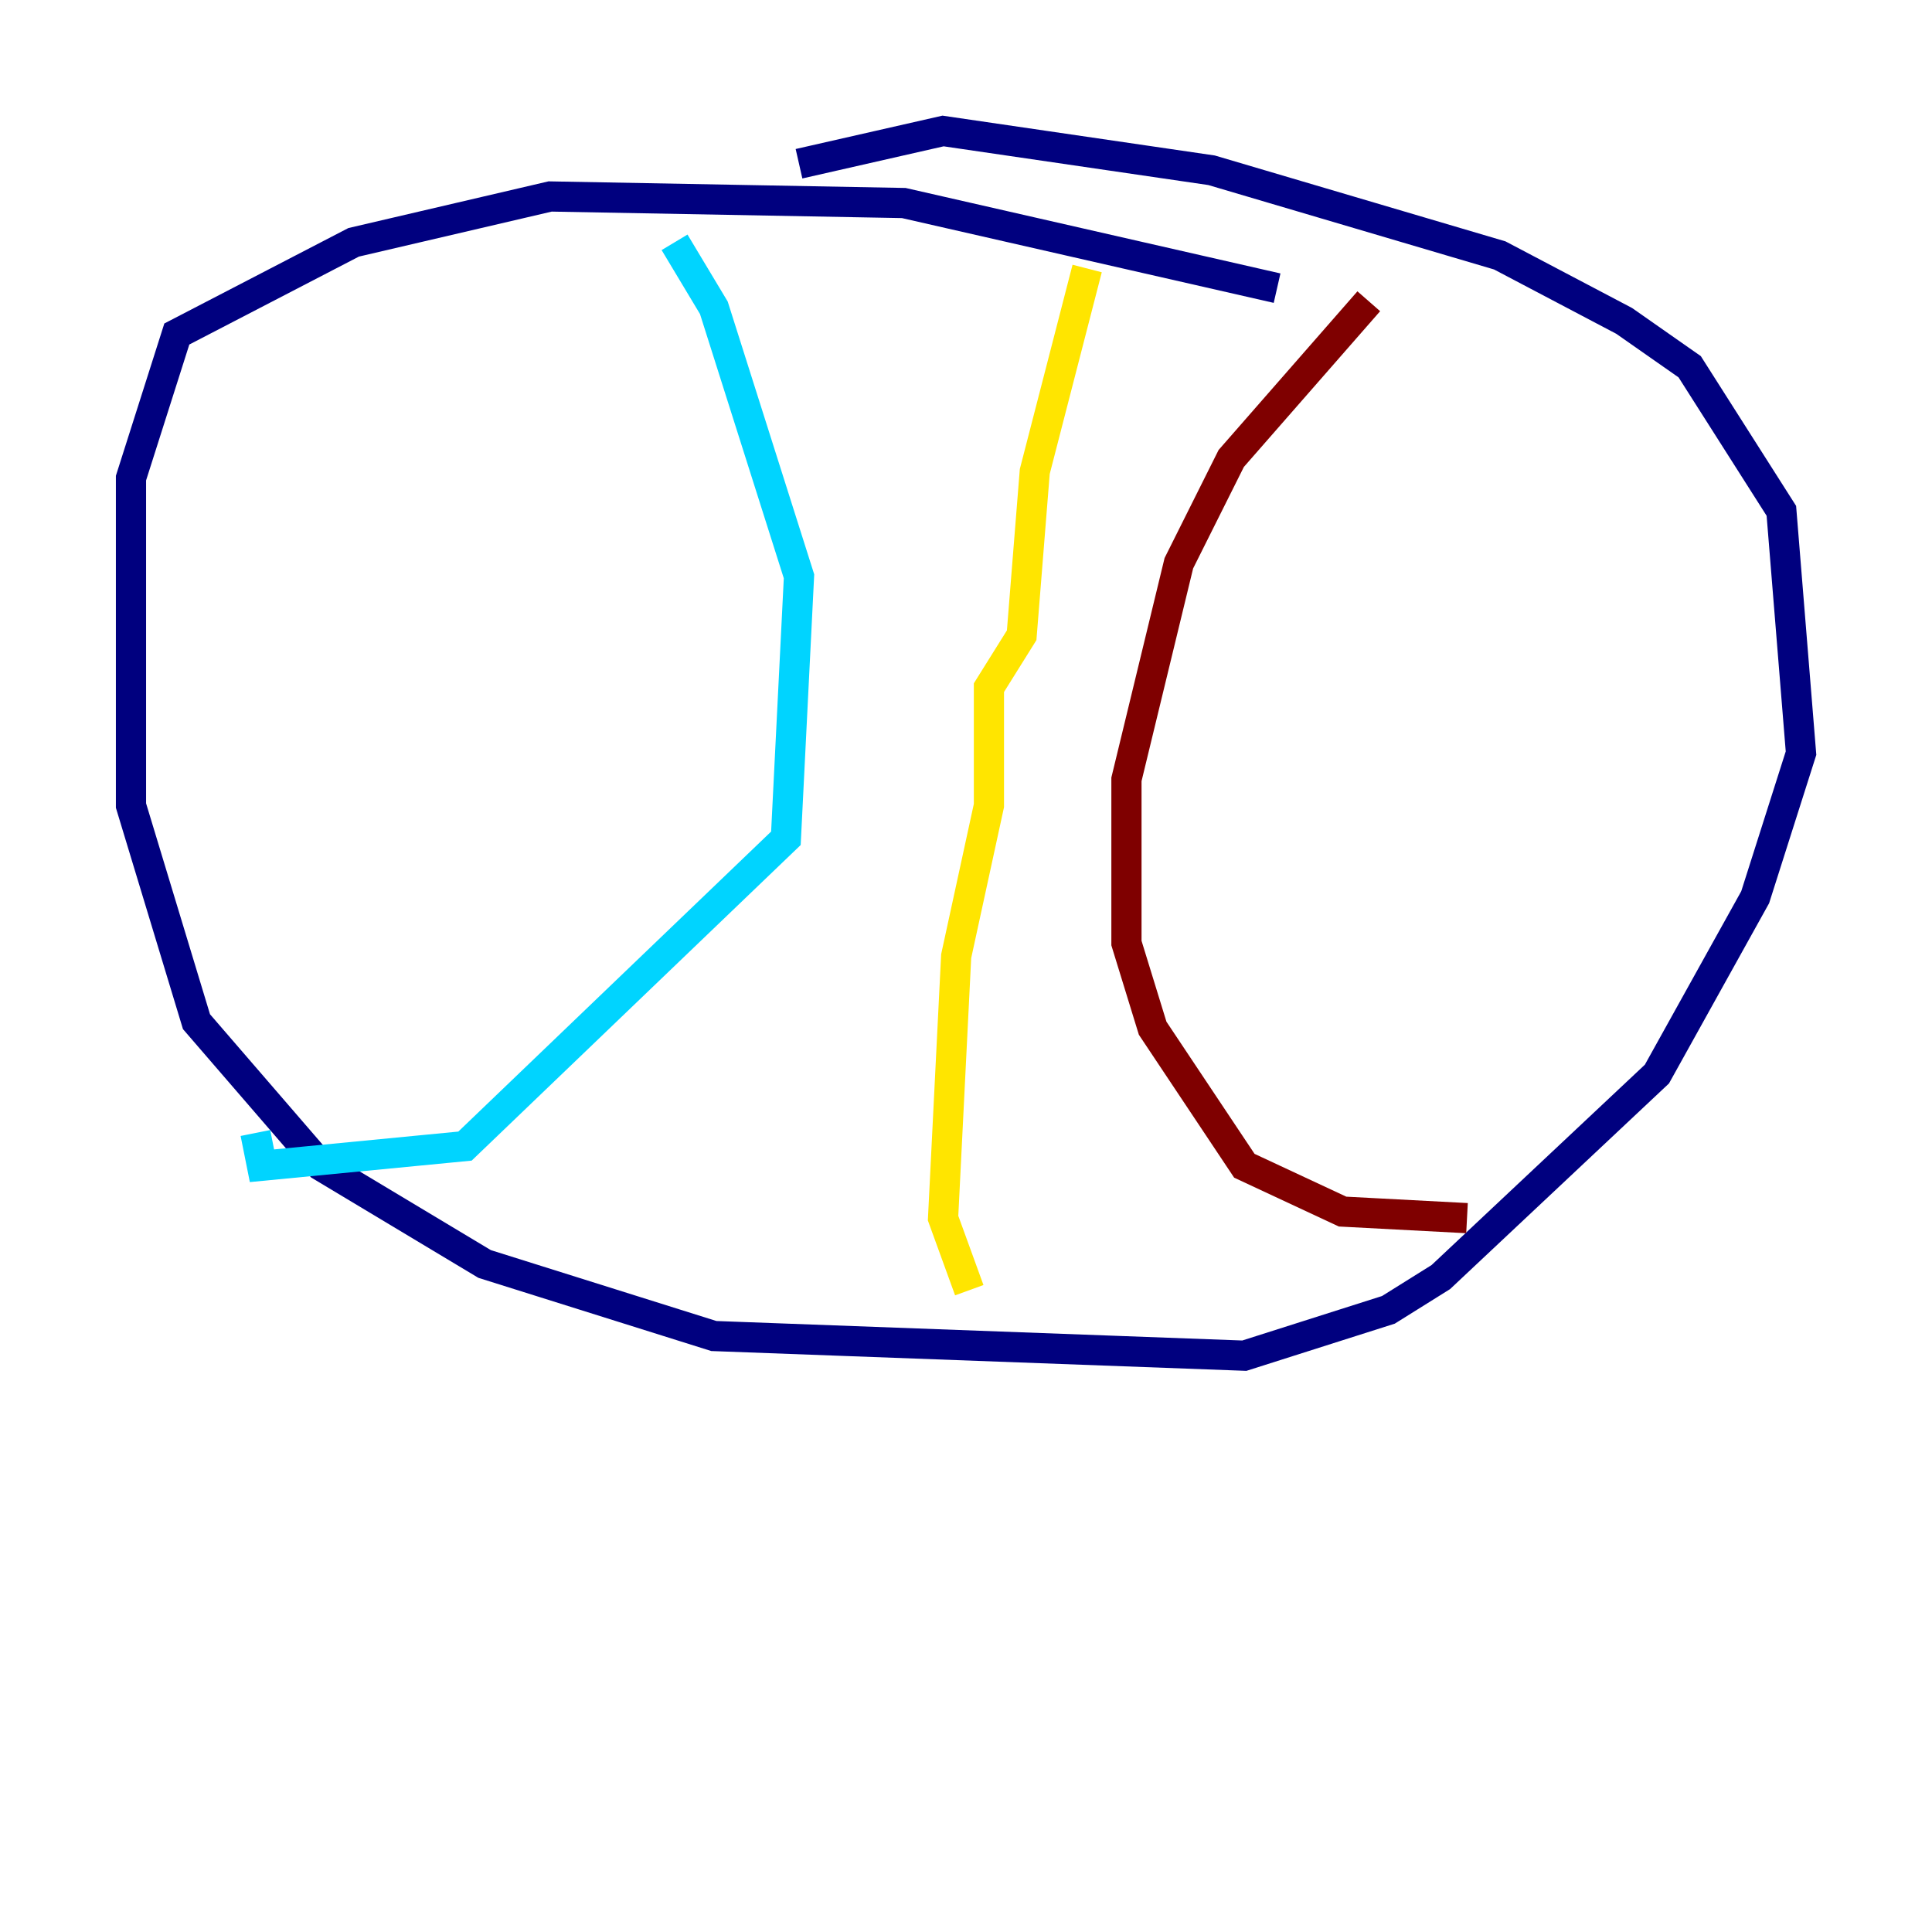 <?xml version="1.0" encoding="utf-8" ?>
<svg baseProfile="tiny" height="128" version="1.2" viewBox="0,0,128,128" width="128" xmlns="http://www.w3.org/2000/svg" xmlns:ev="http://www.w3.org/2001/xml-events" xmlns:xlink="http://www.w3.org/1999/xlink"><defs /><polyline fill="none" points="84.61,19.091 59.878,13.451 36.447,13.017 23.43,16.054 11.715,22.129 8.678,31.675 8.678,53.37 13.017,67.688 21.261,77.234 32.108,83.742 47.295,88.515 82.441,89.817 91.986,86.78 95.458,84.61 109.776,71.159 116.285,59.444 119.322,49.898 118.02,33.844 111.946,24.298 107.607,21.261 99.363,16.922 80.271,11.281 62.481,8.678 52.936,10.848" stroke="#00007f" stroke-width="2" /><polyline fill="none" points="44.691,16.054 47.295,20.393 52.936,38.183 52.068,55.539 30.807,75.932 17.356,77.234 16.922,75.064" stroke="#00d4ff" stroke-width="2" /><polyline fill="none" points="72.027,17.79 68.556,31.241 67.688,42.088 65.519,45.559 65.519,53.37 63.349,63.349 62.481,80.705 64.217,85.478" stroke="#ffe500" stroke-width="2" /><polyline fill="none" points="90.685,19.959 81.573,30.373 78.102,37.315 74.63,51.634 74.63,62.481 76.366,68.122 82.441,77.234 88.949,80.271 97.193,80.705" stroke="#7f0000" stroke-width="2" /></svg>